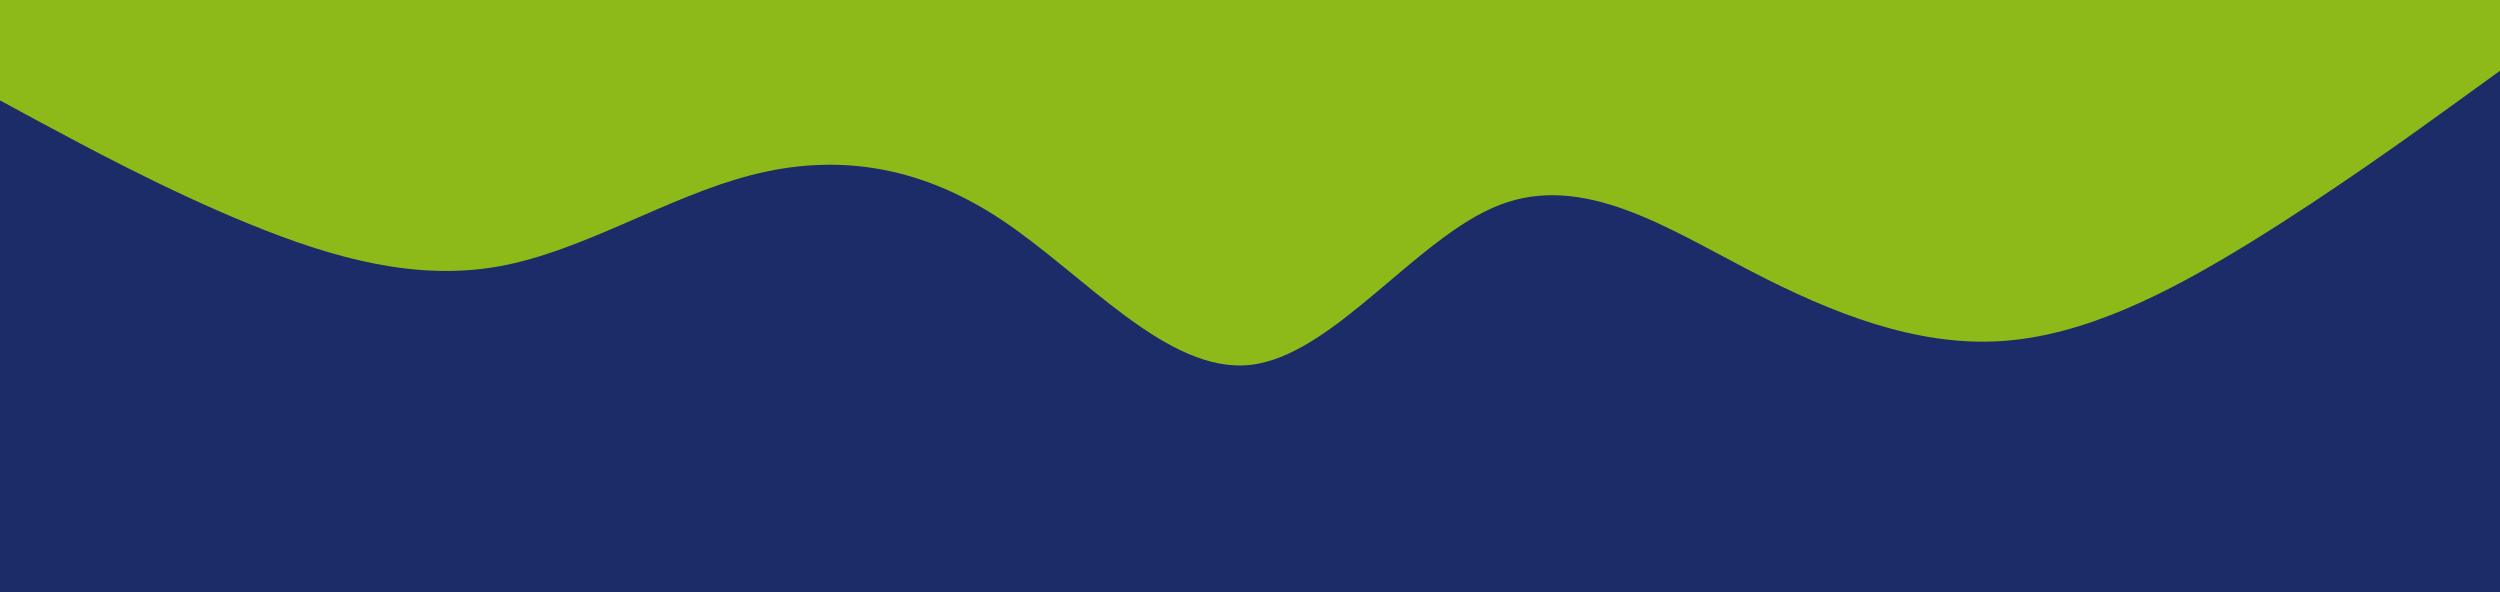 <svg id="visual" viewBox="0 0 1519 360" width="1519" height="360" xmlns="http://www.w3.org/2000/svg" xmlns:xlink="http://www.w3.org/1999/xlink" version="1.1"><rect x="0" y="0" width="1519" height="360" fill="#1c2c68"></rect><path d="M0 61L25.3 74.7C50.7 88.3 101.3 115.7 152 136.3C202.7 157 253.3 171 304 161.7C354.7 152.3 405.3 119.7 456 106.5C506.7 93.3 557.3 99.7 608 133.2C658.7 166.7 709.3 227.3 759.8 221.7C810.3 216 860.7 144 911.2 124.5C961.7 105 1012.3 138 1063 164.3C1113.7 190.7 1164.3 210.3 1215 207.3C1265.7 204.3 1316.3 178.7 1367 147.5C1417.7 116.3 1468.3 79.7 1493.7 61.3L1519 43L1519 0L1493.7 0C1468.3 0 1417.7 0 1367 0C1316.3 0 1265.7 0 1215 0C1164.3 0 1113.7 0 1063 0C1012.3 0 961.7 0 911.2 0C860.7 0 810.3 0 759.8 0C709.3 0 658.7 0 608 0C557.3 0 506.7 0 456 0C405.3 0 354.7 0 304 0C253.3 0 202.7 0 152 0C101.3 0 50.7 0 25.3 0L0 0Z" fill="#8DBA19" stroke-linecap="round" stroke-linejoin="miter"></path></svg>
